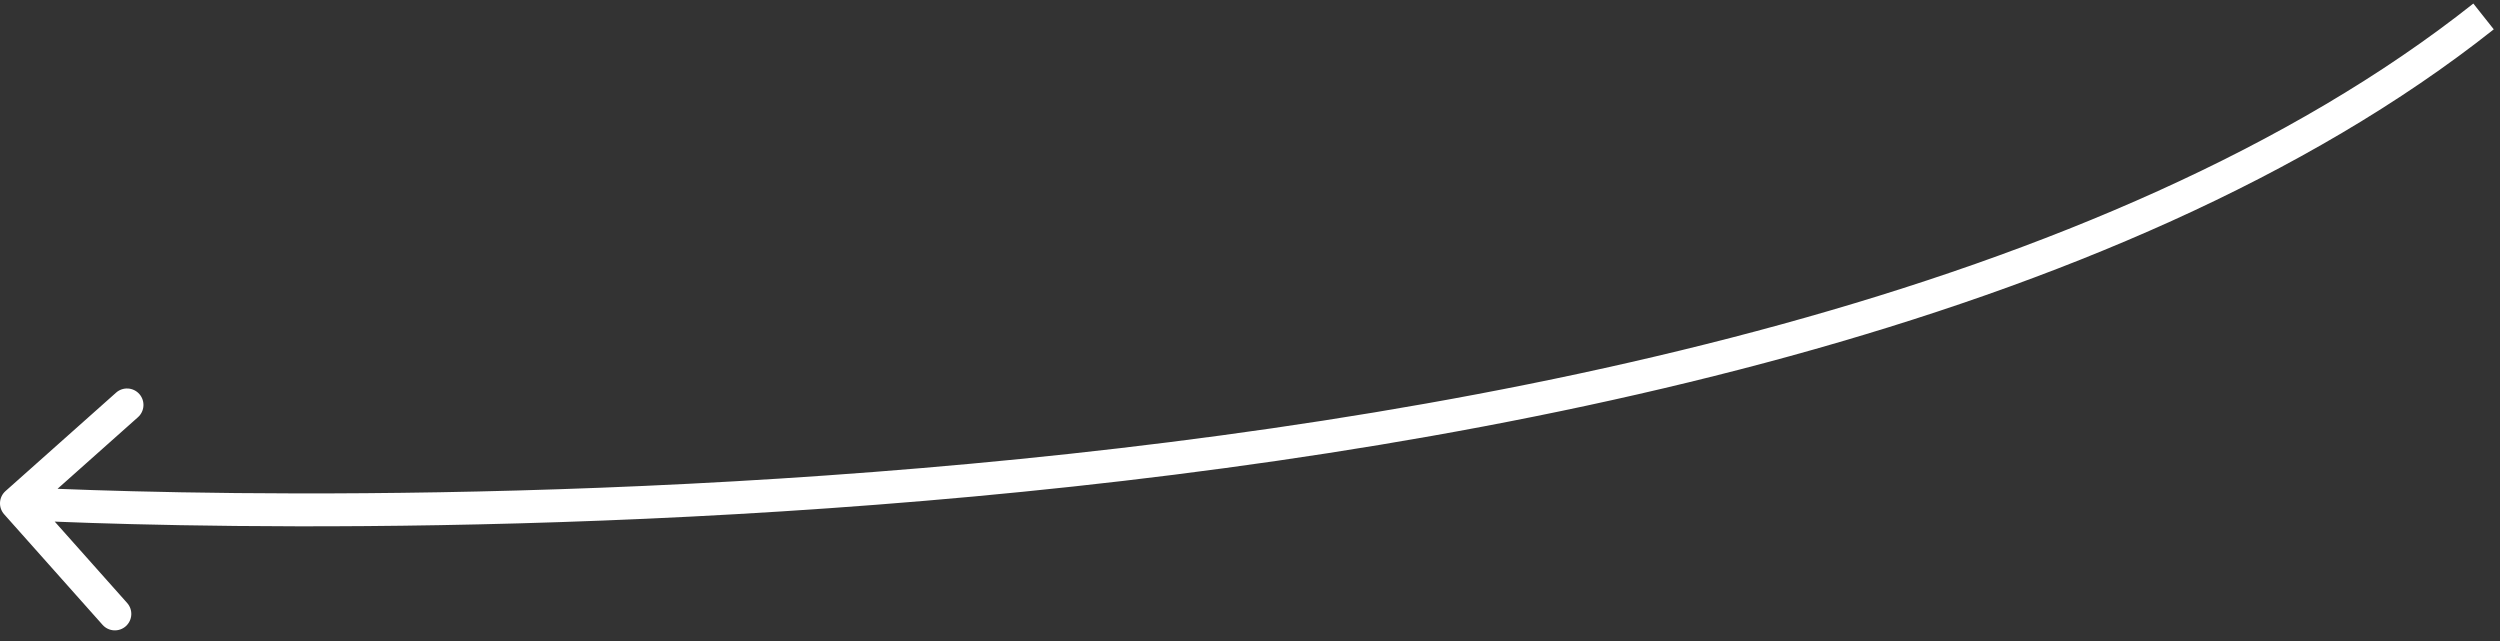 <svg width="152" height="39" viewBox="0 0 152 39" fill="none" xmlns="http://www.w3.org/2000/svg">
<rect x="0" y="0" width="152" height="39" fill="#333333" stroke="none"/>
<path d="M0.253 31.269C-0.114 30.856 -0.077 30.224 0.335 29.857L7.058 23.873C7.47 23.506 8.102 23.543 8.47 23.955C8.837 24.368 8.8 25 8.388 25.367L2.412 30.686L7.731 36.662C8.098 37.074 8.061 37.706 7.649 38.074C7.236 38.441 6.604 38.404 6.237 37.992L0.253 31.269ZM151.621 1.784C140.211 10.827 125.061 17.187 108.821 21.654C92.572 26.123 75.167 28.716 59.197 30.188C43.224 31.66 28.665 32.014 18.101 32C12.818 31.992 8.532 31.893 5.565 31.796C4.081 31.747 2.927 31.699 2.144 31.663C1.752 31.645 1.452 31.63 1.25 31.619C1.149 31.614 1.073 31.61 1.021 31.607C0.995 31.605 0.976 31.604 0.963 31.603C0.956 31.603 0.951 31.603 0.947 31.603C0.946 31.602 0.944 31.602 0.944 31.602C0.943 31.602 0.942 31.602 1 30.604C1.058 29.606 1.058 29.606 1.059 29.606C1.06 29.606 1.061 29.606 1.062 29.606C1.065 29.606 1.07 29.606 1.076 29.607C1.088 29.607 1.107 29.608 1.131 29.61C1.181 29.613 1.256 29.616 1.355 29.622C1.553 29.632 1.848 29.647 2.236 29.665C3.011 29.701 4.156 29.748 5.63 29.797C8.579 29.894 12.844 29.992 18.103 30C28.624 30.014 43.118 29.662 59.014 28.196C74.912 26.731 92.192 24.154 108.291 19.725C124.4 15.294 139.263 9.026 150.379 0.216L151.621 1.784Z" fill="white"/>
</svg>
